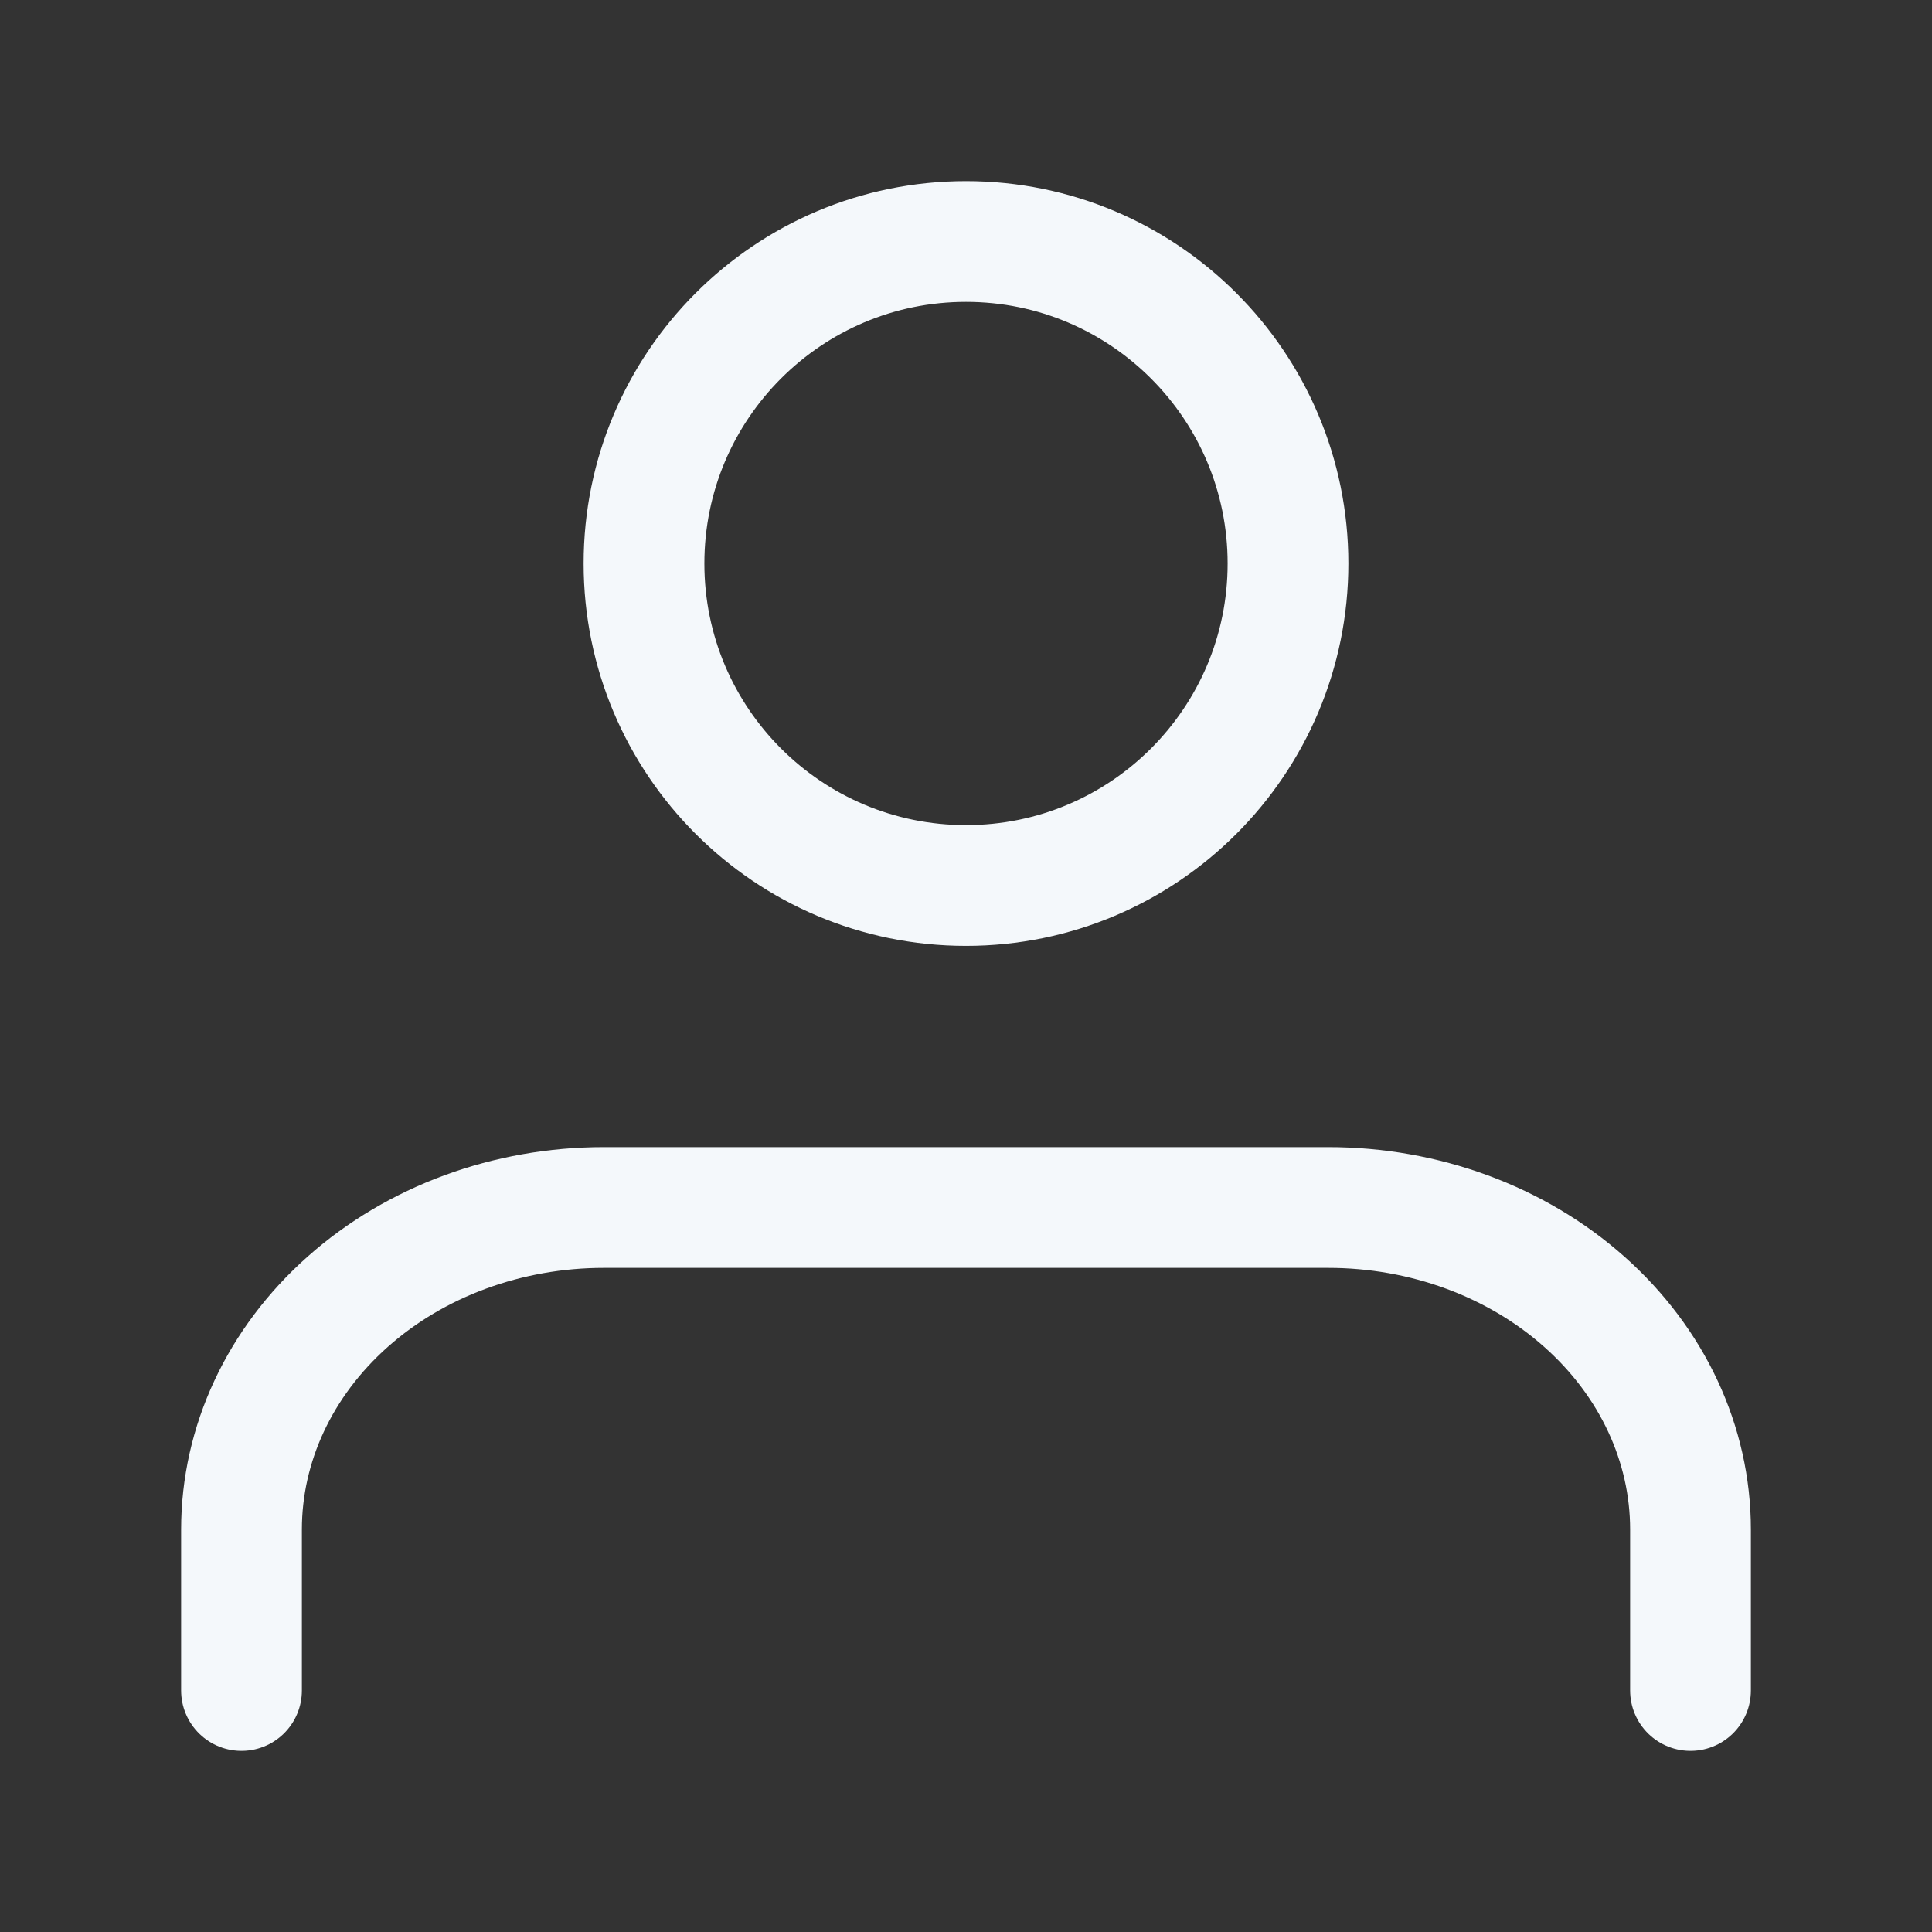 <svg width="24" height="24" viewBox="0 0 24 24" fill="none" xmlns="http://www.w3.org/2000/svg">
  <rect x="0" y="0" width="24" height="24" fill="#333333" stroke="none"/>
  <path
    d="M21 21V19C21 17.939 20.526 16.922 19.682 16.172C18.838 15.421 17.694 15 16.5 15H7.5C6.307 15 5.162 15.421 4.318 16.172C3.474 16.922 3 17.939 3 19V21"
    stroke="#F4F8FB" stroke-width="1.5" stroke-linecap="round" stroke-linejoin="round" />
  <path
    d="M12 11C14.209 11 16 9.209 16 7C16 4.791 14.209 3 12 3C9.791 3 8 4.791 8 7C8 9.209 9.791 11 12 11Z"
    stroke="#F4F8FB" stroke-width="1.5" stroke-linecap="round" stroke-linejoin="round" />
</svg>
